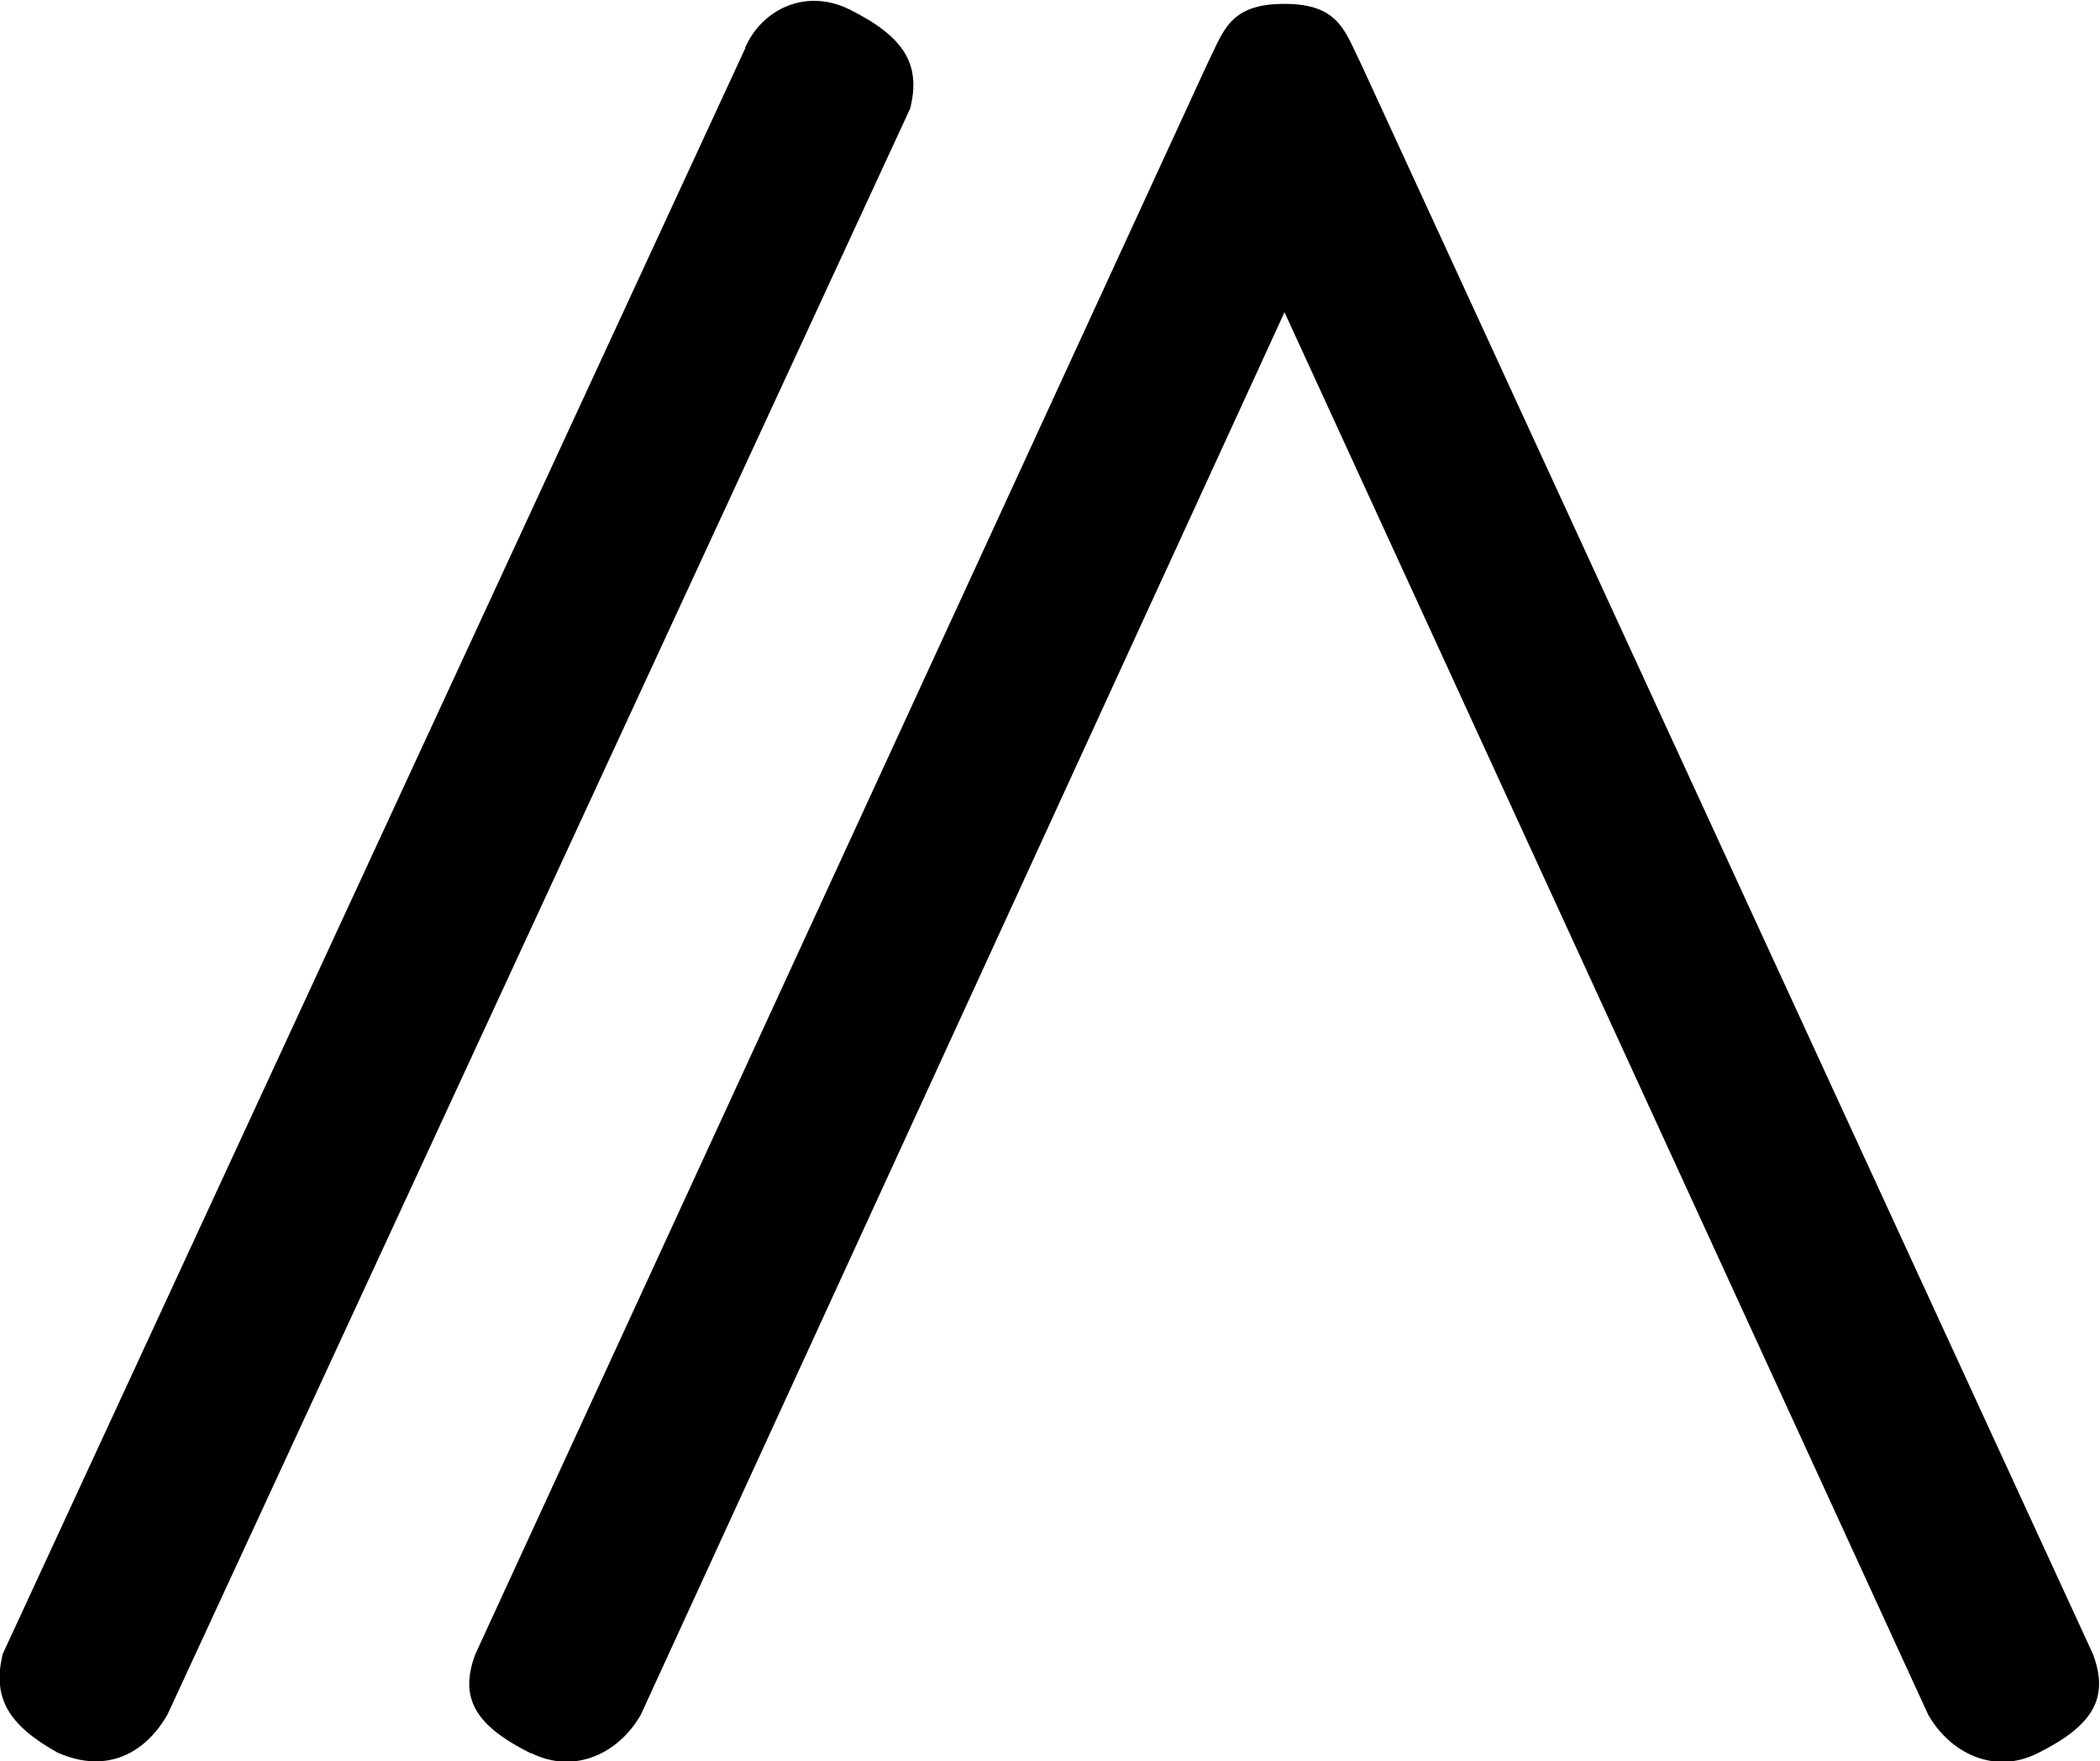 <?xml version="1.0" encoding="UTF-8"?>
<svg fill="#000000" version="1.1" viewBox="0 0 5.964 5.003" xmlns="http://www.w3.org/2000/svg" xmlns:xlink="http://www.w3.org/1999/xlink">
<defs>
<g id="a">
<path d="m3.125-4.859-2.109 4.562c-0.031 0.125 0.016 0.203 0.156 0.281 0.141 0.062 0.25 0 0.312-0.109l2.109-4.562c0.031-0.125-0.016-0.203-0.172-0.281-0.125-0.062-0.25 0-0.297 0.109zm-0.609 4.844c0.125 0.062 0.25 0 0.312-0.109l1.828-3.984 1.828 3.984c0.062 0.109 0.188 0.172 0.312 0.109 0.156-0.078 0.203-0.156 0.156-0.281l-2.078-4.516c-0.047-0.094-0.062-0.172-0.219-0.172s-0.172 0.078-0.219 0.172l-2.078 4.516c-0.047 0.125 0 0.203 0.156 0.281z"/>
</g>
</defs>
<g transform="translate(-149.72 -129.77)">
<use x="148.712" y="134.765" xlink:href="#a"/>
</g>
</svg>
